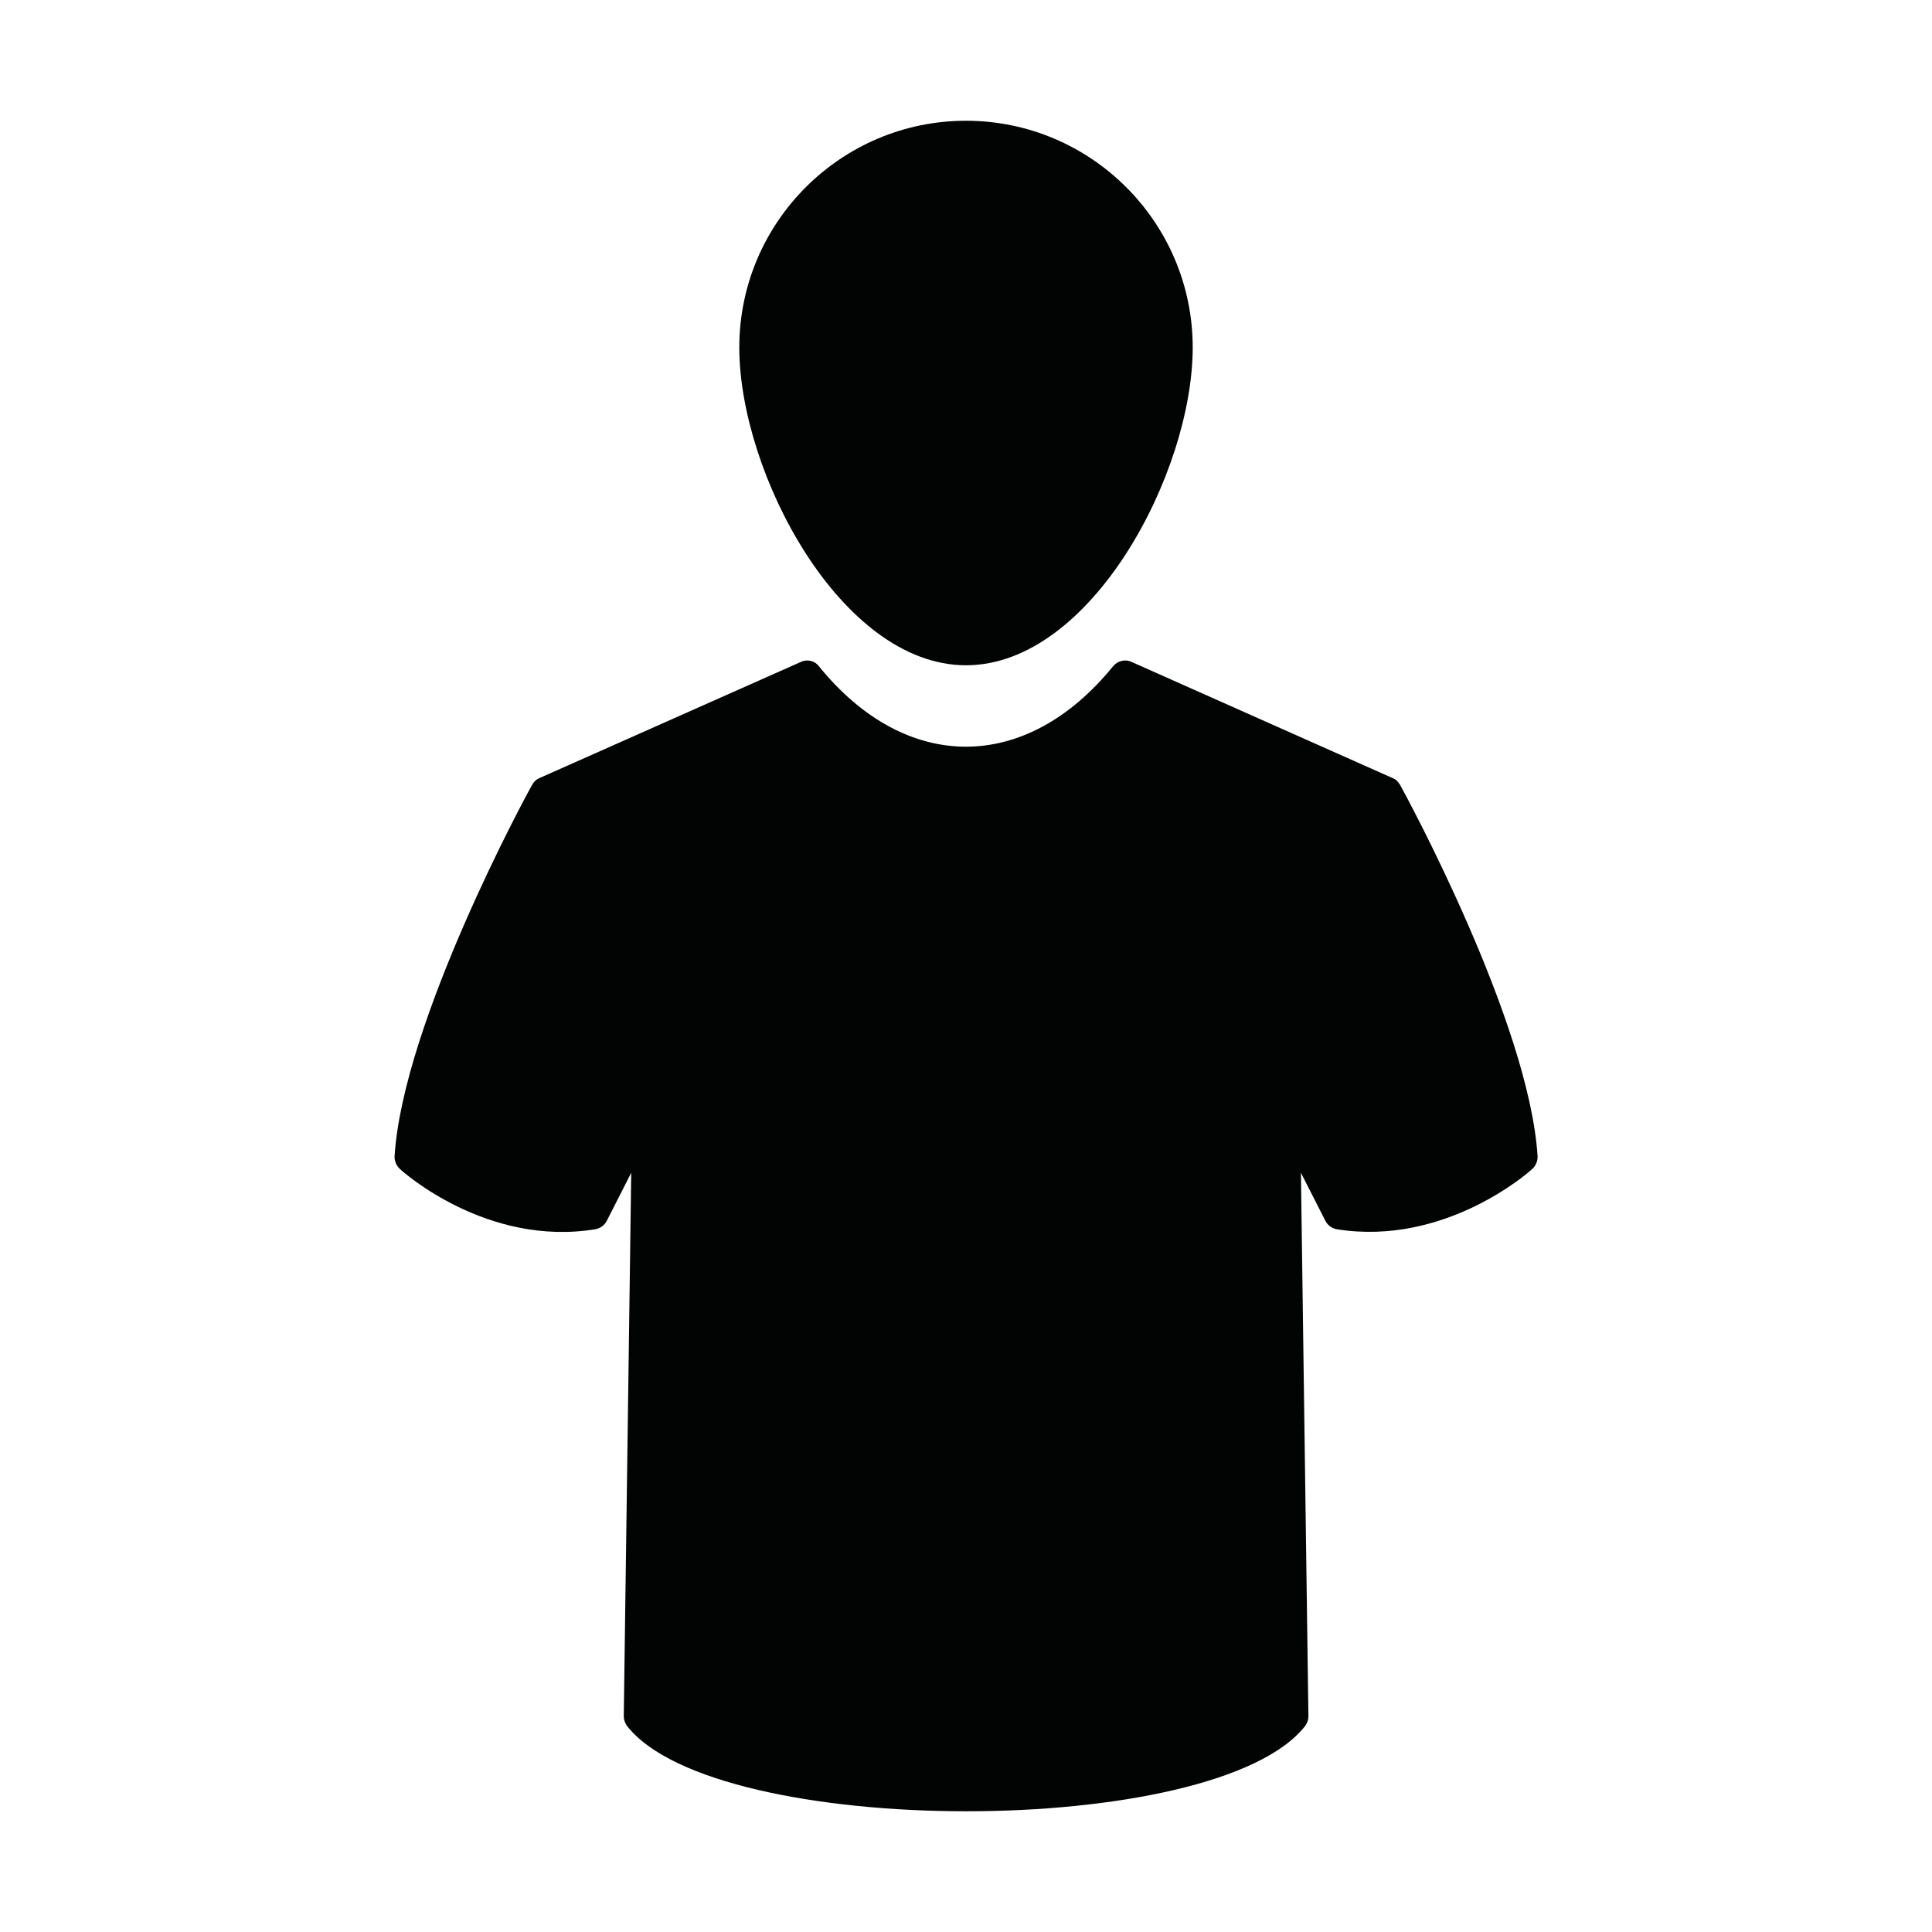 <svg width="64" height="64" viewBox="0 0 64 64" fill="none" xmlns="http://www.w3.org/2000/svg">
<path d="M46.373 25.992C46.318 25.895 46.235 25.812 46.125 25.772L37.485 21.927C37.278 21.83 37.03 21.885 36.877 22.065C33.977 25.635 29.997 25.615 27.123 22.065C26.985 21.885 26.738 21.83 26.53 21.927L17.877 25.772C17.767 25.815 17.685 25.897 17.63 25.992C17.45 26.31 13.345 33.86 13.07 38.312C13.07 38.465 13.125 38.615 13.25 38.725C13.36 38.835 16.142 41.302 19.712 40.722C19.878 40.695 20.015 40.597 20.098 40.447L20.91 38.85L20.663 56.86C20.663 56.97 20.705 57.08 20.773 57.177C23.71 60.932 40.27 60.952 43.233 57.177C43.303 57.08 43.343 56.97 43.343 56.86L43.095 38.85L43.908 40.447C43.99 40.6 44.128 40.695 44.293 40.722C47.863 41.287 50.645 38.835 50.755 38.725C50.88 38.615 50.935 38.462 50.935 38.312C50.66 33.862 46.553 26.309 46.375 25.992H46.373Z" fill="#010403"/>
<path d="M32 22.038C36.148 22.038 39.51 15.658 39.51 11.51C39.51 7.363 36.135 4 32 4C27.865 4 24.49 7.363 24.49 11.51C24.49 15.658 27.853 22.038 32 22.038Z" fill="#010403"/>
</svg>
